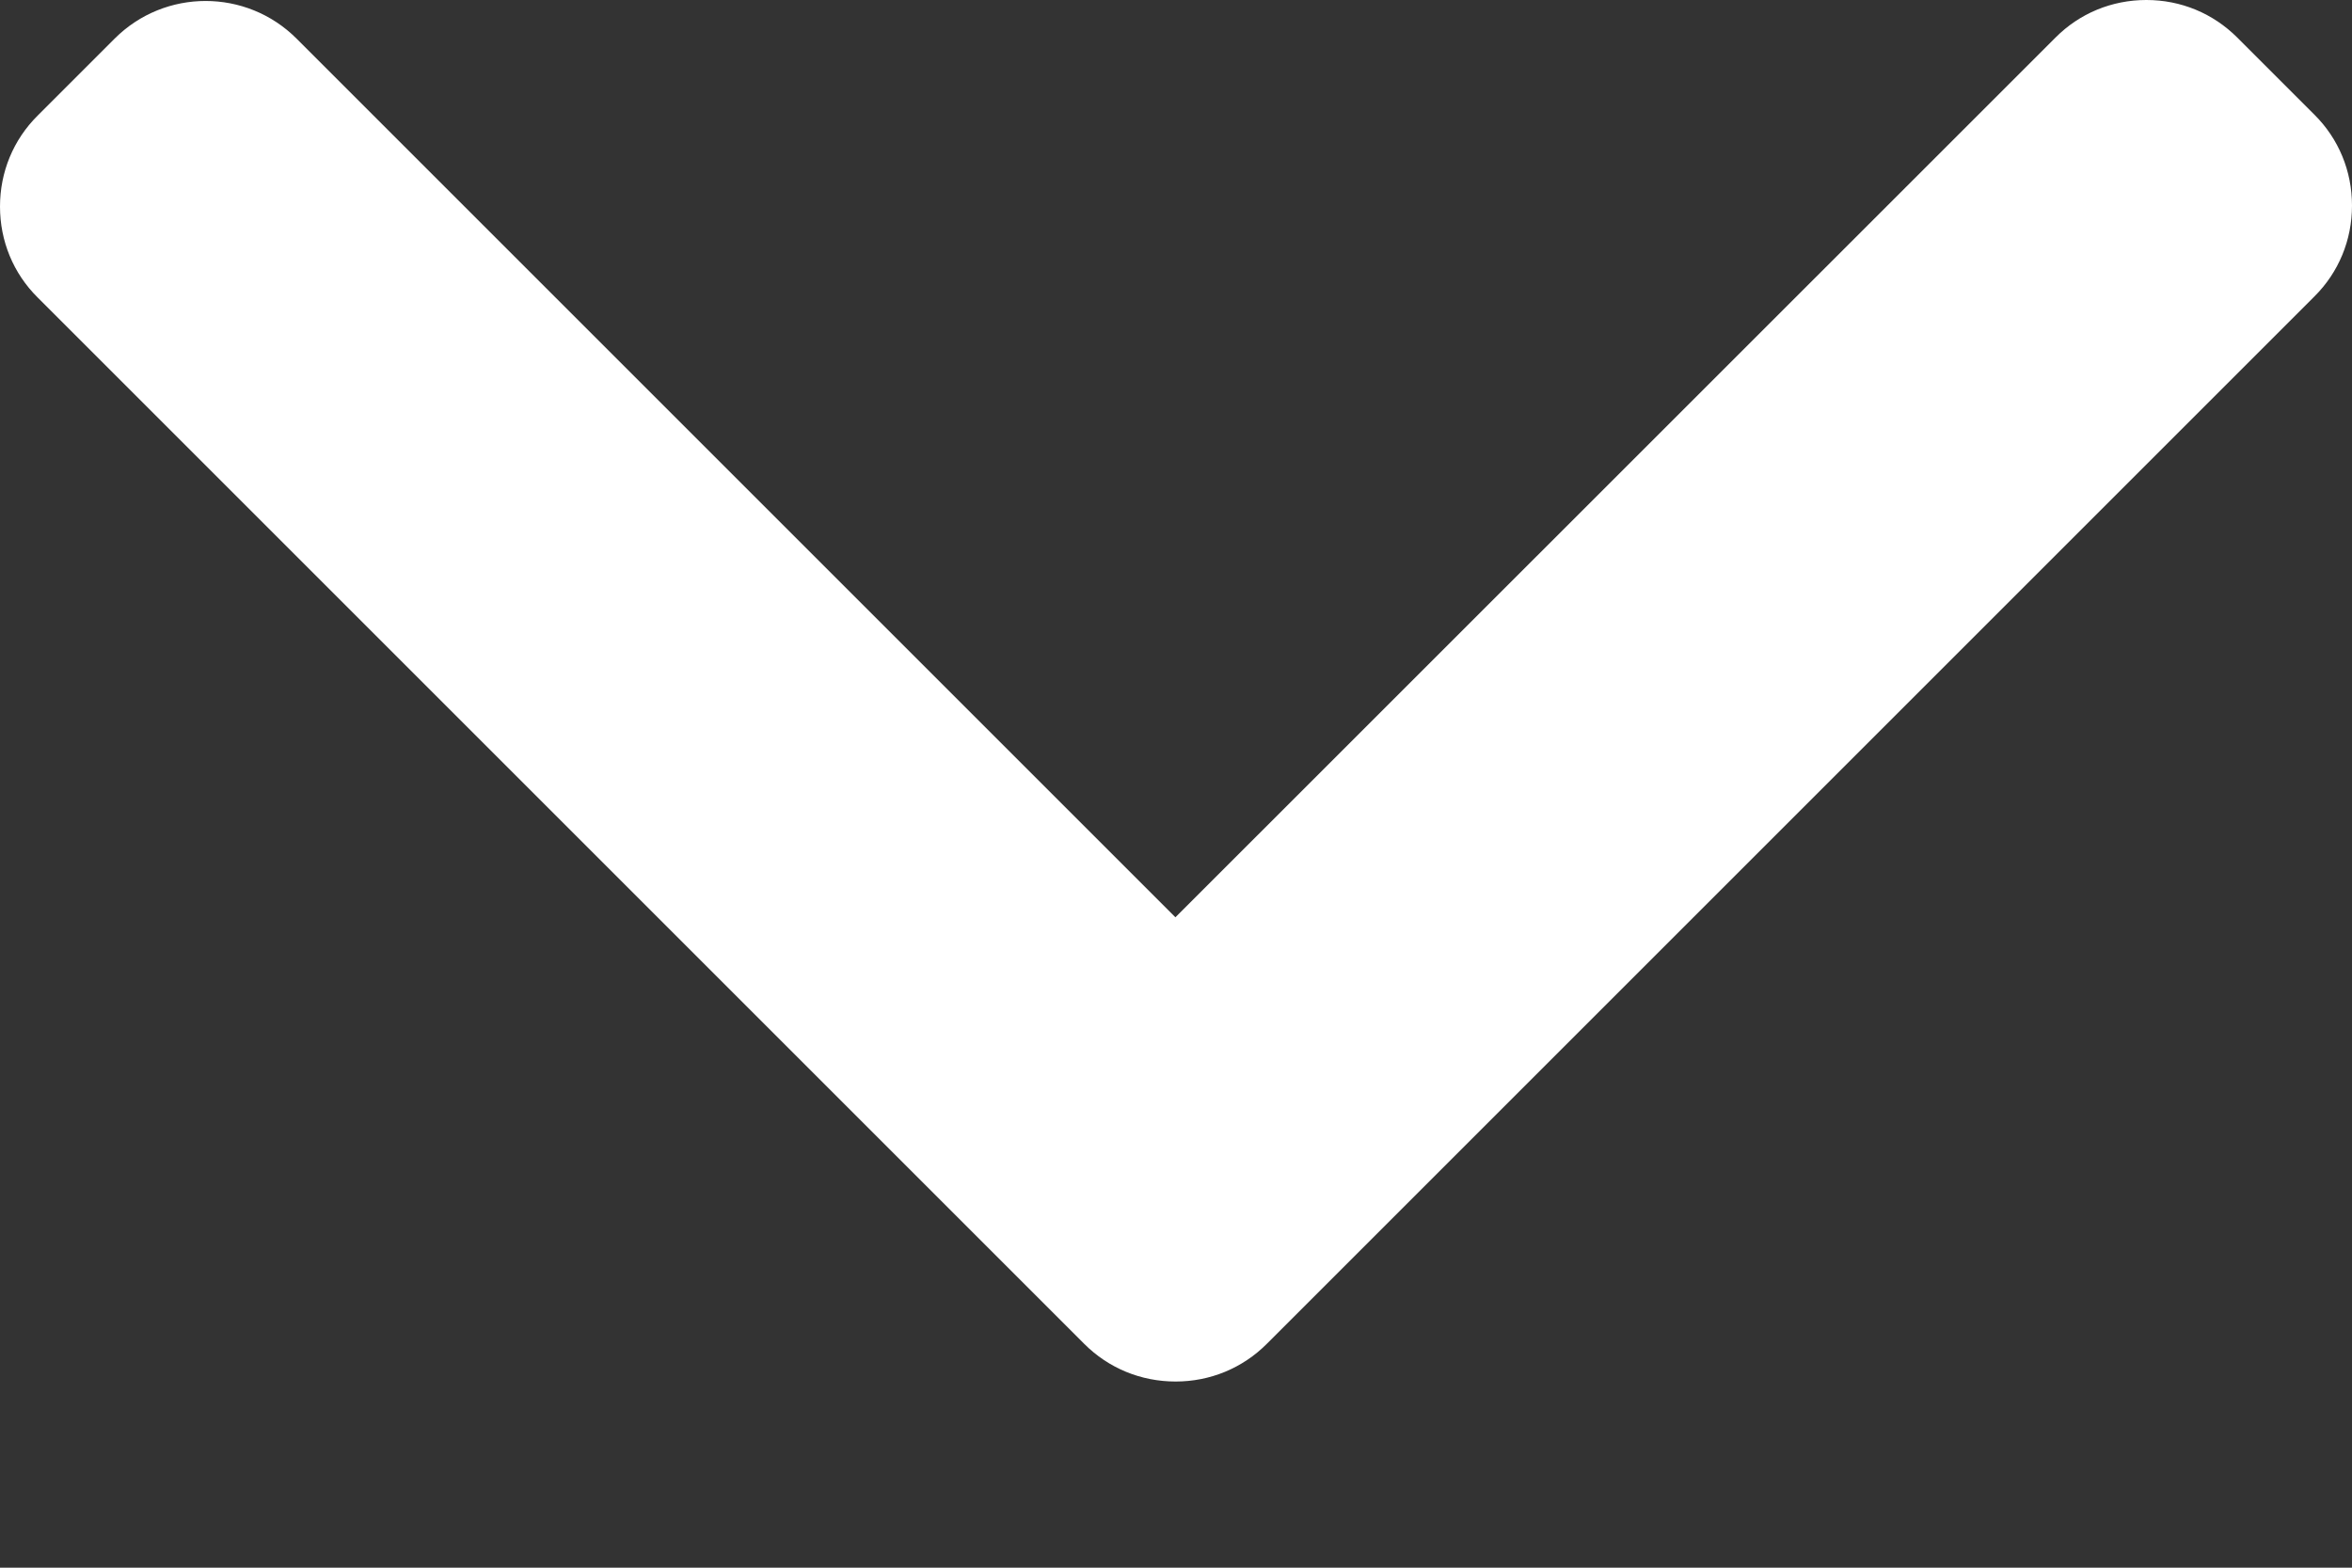 <svg width="12" height="8" viewBox="0 0 12 8" fill="none" xmlns="http://www.w3.org/2000/svg">
<rect x="0" y="0" width="12" height="8" fill="#333333" stroke="none"/>
<path d="M5.997 4.681L10.487 0.192C10.61 0.068 10.775 -1.52588e-05 10.951 -1.52588e-05C11.127 -1.52588e-05 11.291 0.068 11.415 0.192L11.808 0.585C11.932 0.708 12 0.873 12 1.049C12 1.225 11.932 1.39 11.808 1.513L6.463 6.858C6.339 6.982 6.174 7.05 5.998 7.05C5.821 7.05 5.656 6.982 5.532 6.858L0.192 1.518C0.068 1.395 0 1.23 0 1.054C0 0.878 0.068 0.713 0.192 0.59L0.585 0.197C0.841 -0.059 1.257 -0.059 1.513 0.197L5.997 4.681Z" fill="#ffffff"/>
</svg>
